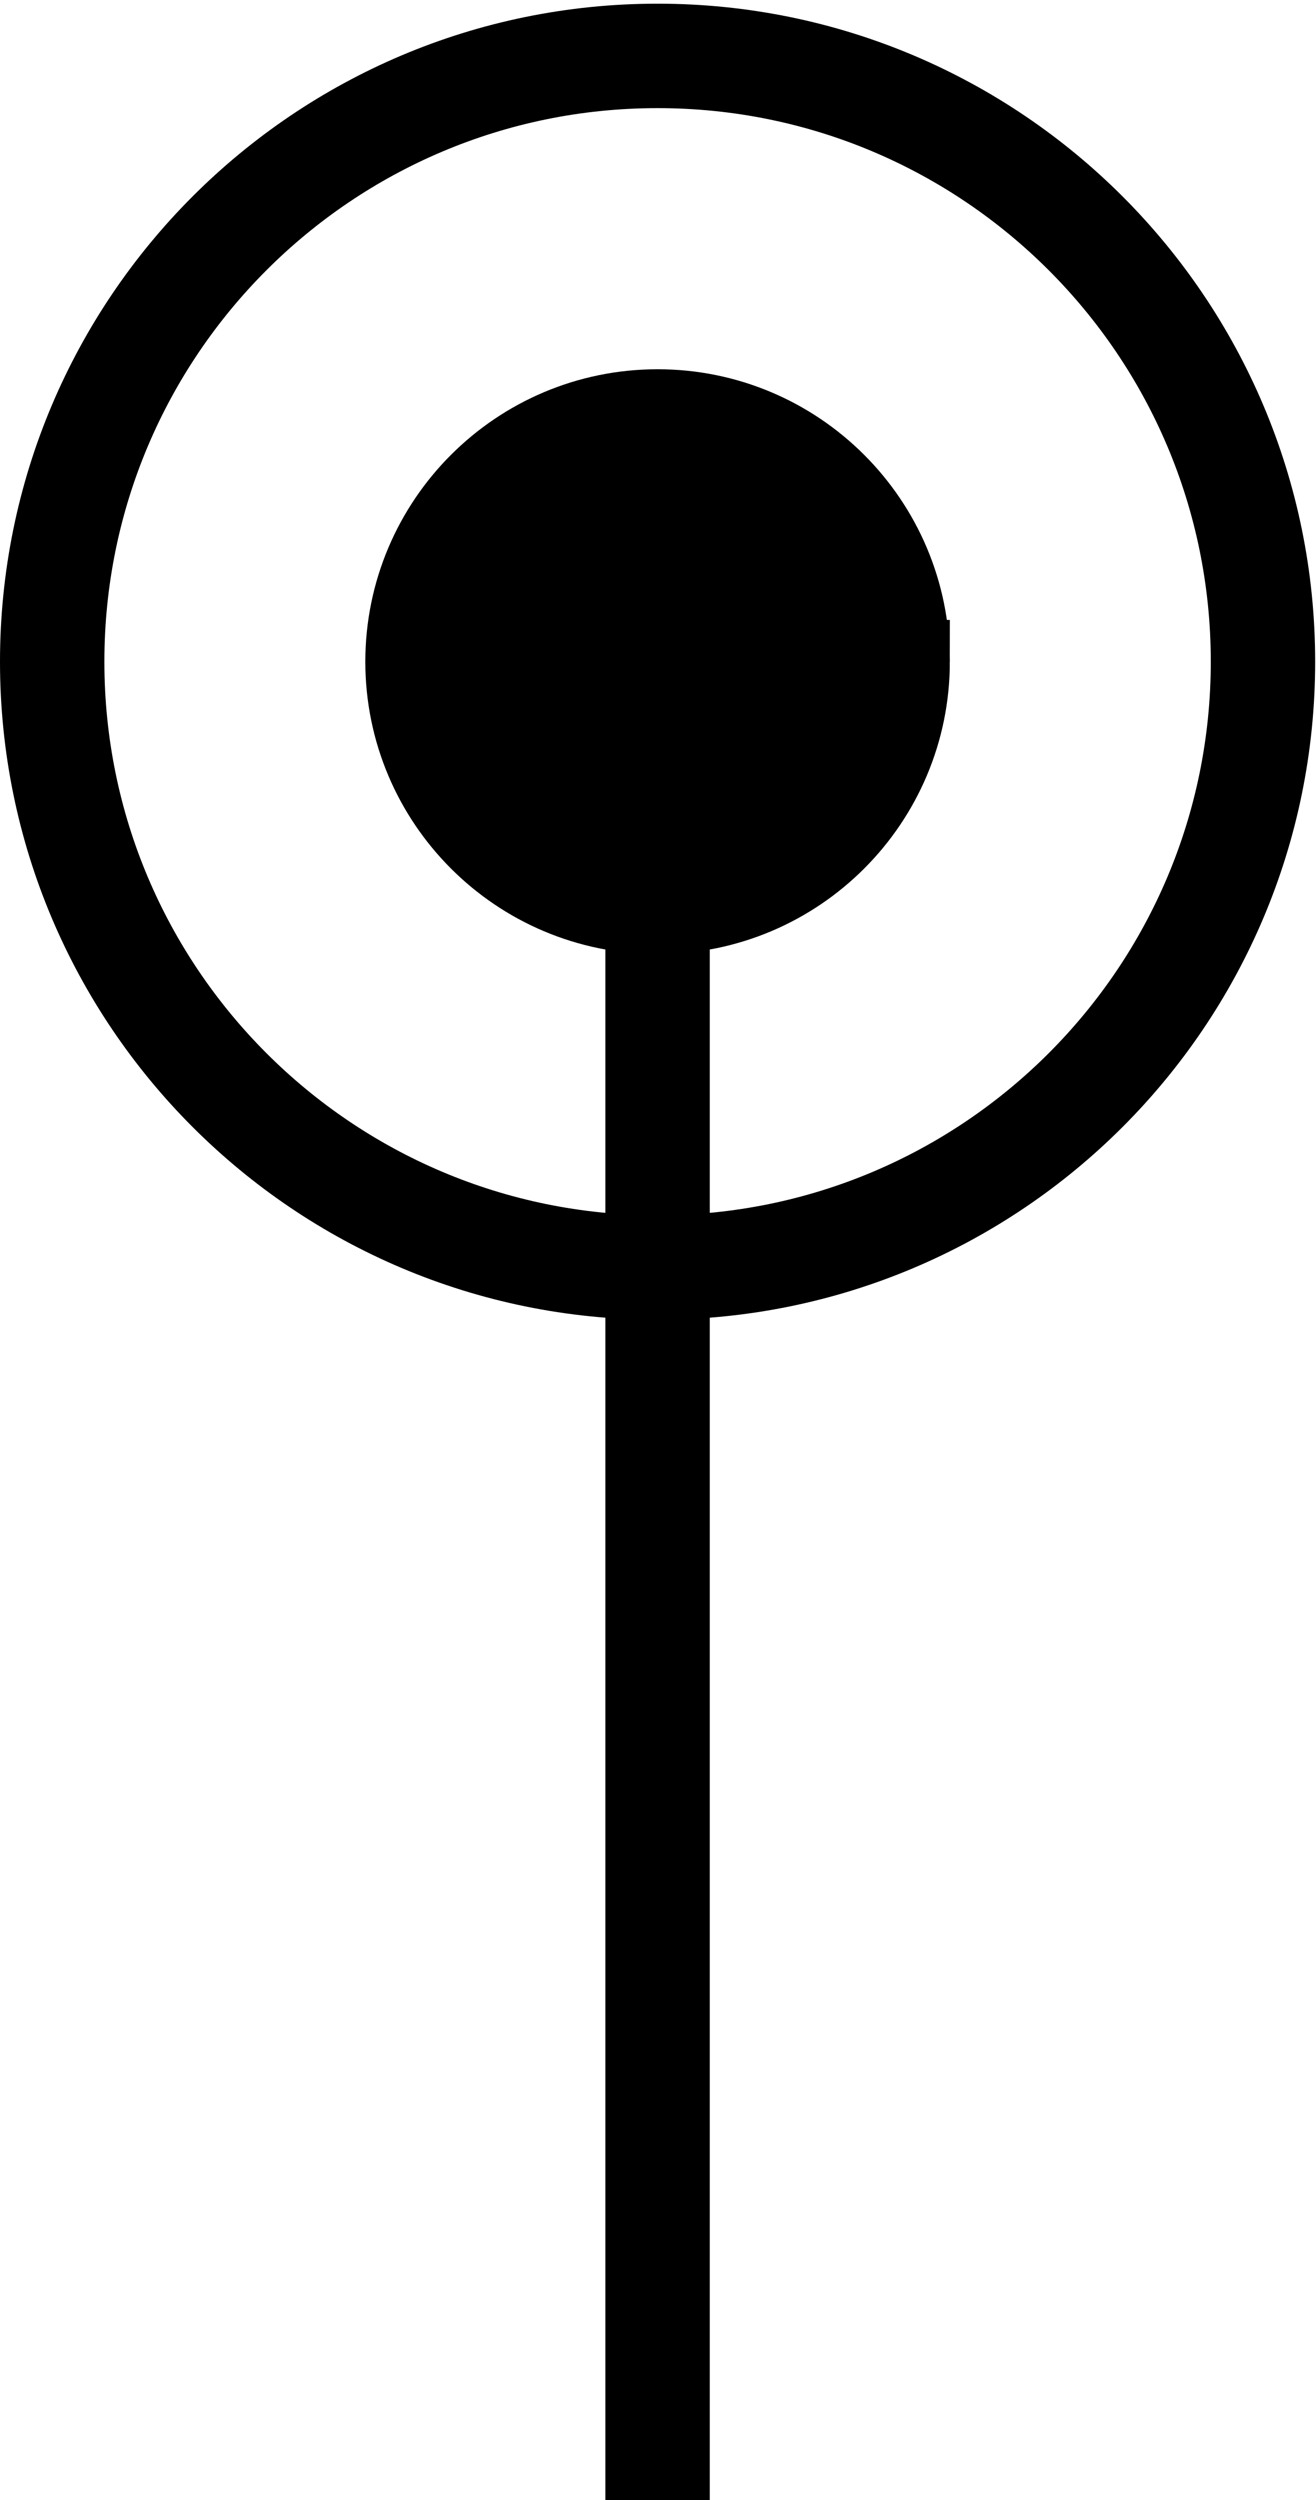 <?xml version="1.0" encoding="UTF-8" standalone="no"?>
<!-- Created with Inkscape (http://www.inkscape.org/) -->

<svg
   xmlns:dc="http://purl.org/dc/elements/1.1/"
   xmlns:cc="http://creativecommons.org/ns#"
   xmlns:rdf="http://www.w3.org/1999/02/22-rdf-syntax-ns#"
   xmlns:svg="http://www.w3.org/2000/svg"
   xmlns="http://www.w3.org/2000/svg"
   xmlns:sodipodi="http://sodipodi.sourceforge.net/DTD/sodipodi-0.dtd"
   xmlns:inkscape="http://www.inkscape.org/namespaces/inkscape"
   version="1.1"
   width="394"
   height="748"
   id="svg2"
   xml:space="preserve"
   inkscape:version="0.48.4 r9939"
   sodipodi:docname="SVPturva.svg"><sodipodi:namedview
     pagecolor="#ffffff"
     bordercolor="#666666"
     borderopacity="1"
     objecttolerance="10"
     gridtolerance="10"
     guidetolerance="10"
     inkscape:pageopacity="0"
     inkscape:pageshadow="2"
     inkscape:window-width="1920"
     inkscape:window-height="1012"
     id="namedview11"
     showgrid="true"
     inkscape:zoom="1.1029412"
     inkscape:cx="197"
     inkscape:cy="374"
     inkscape:window-x="-8"
     inkscape:window-y="-8"
     inkscape:window-maximized="1"
     inkscape:current-layer="svg2"><inkscape:grid
       type="xygrid"
       id="grid2987"
       empspacing="5"
       visible="true"
       enabled="true"
       snapvisiblegridlinesonly="true" /></sodipodi:namedview><defs
     id="defs6" /><g
     transform="matrix(1.25,0,0,-1.25,106.875,837.975)"
     id="g10"><g
       transform="scale(0.1,0.1)"
       id="g12"><path
         d="m 720,720 0,5000"
         inkscape:connector-curvature="0"
         id="path14"
         style="fill:none;stroke:#000000;stroke-width:250;stroke-linecap:butt;stroke-linejoin:miter;stroke-miterlimit:10;stroke-opacity:1;stroke-dasharray:none" /><path
         d="m 720,720 0,5000"
         inkscape:connector-curvature="0"
         id="path16"
         style="fill:none;stroke:#000000;stroke-width:200;stroke-linecap:butt;stroke-linejoin:miter;stroke-miterlimit:10;stroke-opacity:1;stroke-dasharray:none" /><path
         d="m 1320,5120 c 0,331.37 -268.63,600 -600,600 -331.367,0 -600,-268.63 -600,-600 0,-331.37 268.633,-600 600,-600 331.37,0 600,268.63 600,600 l -150,0 c 0,248.53 -201.473,450 -450,450 -248.527,0 -450,-201.47 -450,-450 0,-248.53 201.473,-450 450,-450 248.527,0 450,201.47 450,450 l -150,0 c 0,165.68 -134.316,300 -300,300 -165.684,0 -300,-134.32 -300,-300 0,-165.68 134.316,-300 300,-300 165.684,0 300,134.32 300,300 l -150,0 c 0,82.84 -67.16,150 -150,150 -82.84,0 -150,-67.16 -150,-150 0,-82.84 67.16,-150 150,-150 82.84,0 150,67.16 150,150"
         inkscape:connector-curvature="0"
         id="path18"
         style="fill:none;stroke:#000000;stroke-width:200;stroke-linecap:butt;stroke-linejoin:miter;stroke-miterlimit:10;stroke-opacity:1;stroke-dasharray:none" /><path
         d="m 2170,5120 c 0,800.81 -649.19,1450 -1450,1450 -800.812,0 -1450,-649.19 -1450,-1450 0,-800.81 649.188,-1450 1450,-1450 800.81,0 1450,649.19 1450,1450"
         inkscape:connector-curvature="0"
         id="path20"
         style="fill:none;stroke:#000000;stroke-width:250;stroke-linecap:butt;stroke-linejoin:miter;stroke-miterlimit:10;stroke-opacity:1;stroke-dasharray:none" /></g></g></svg>
